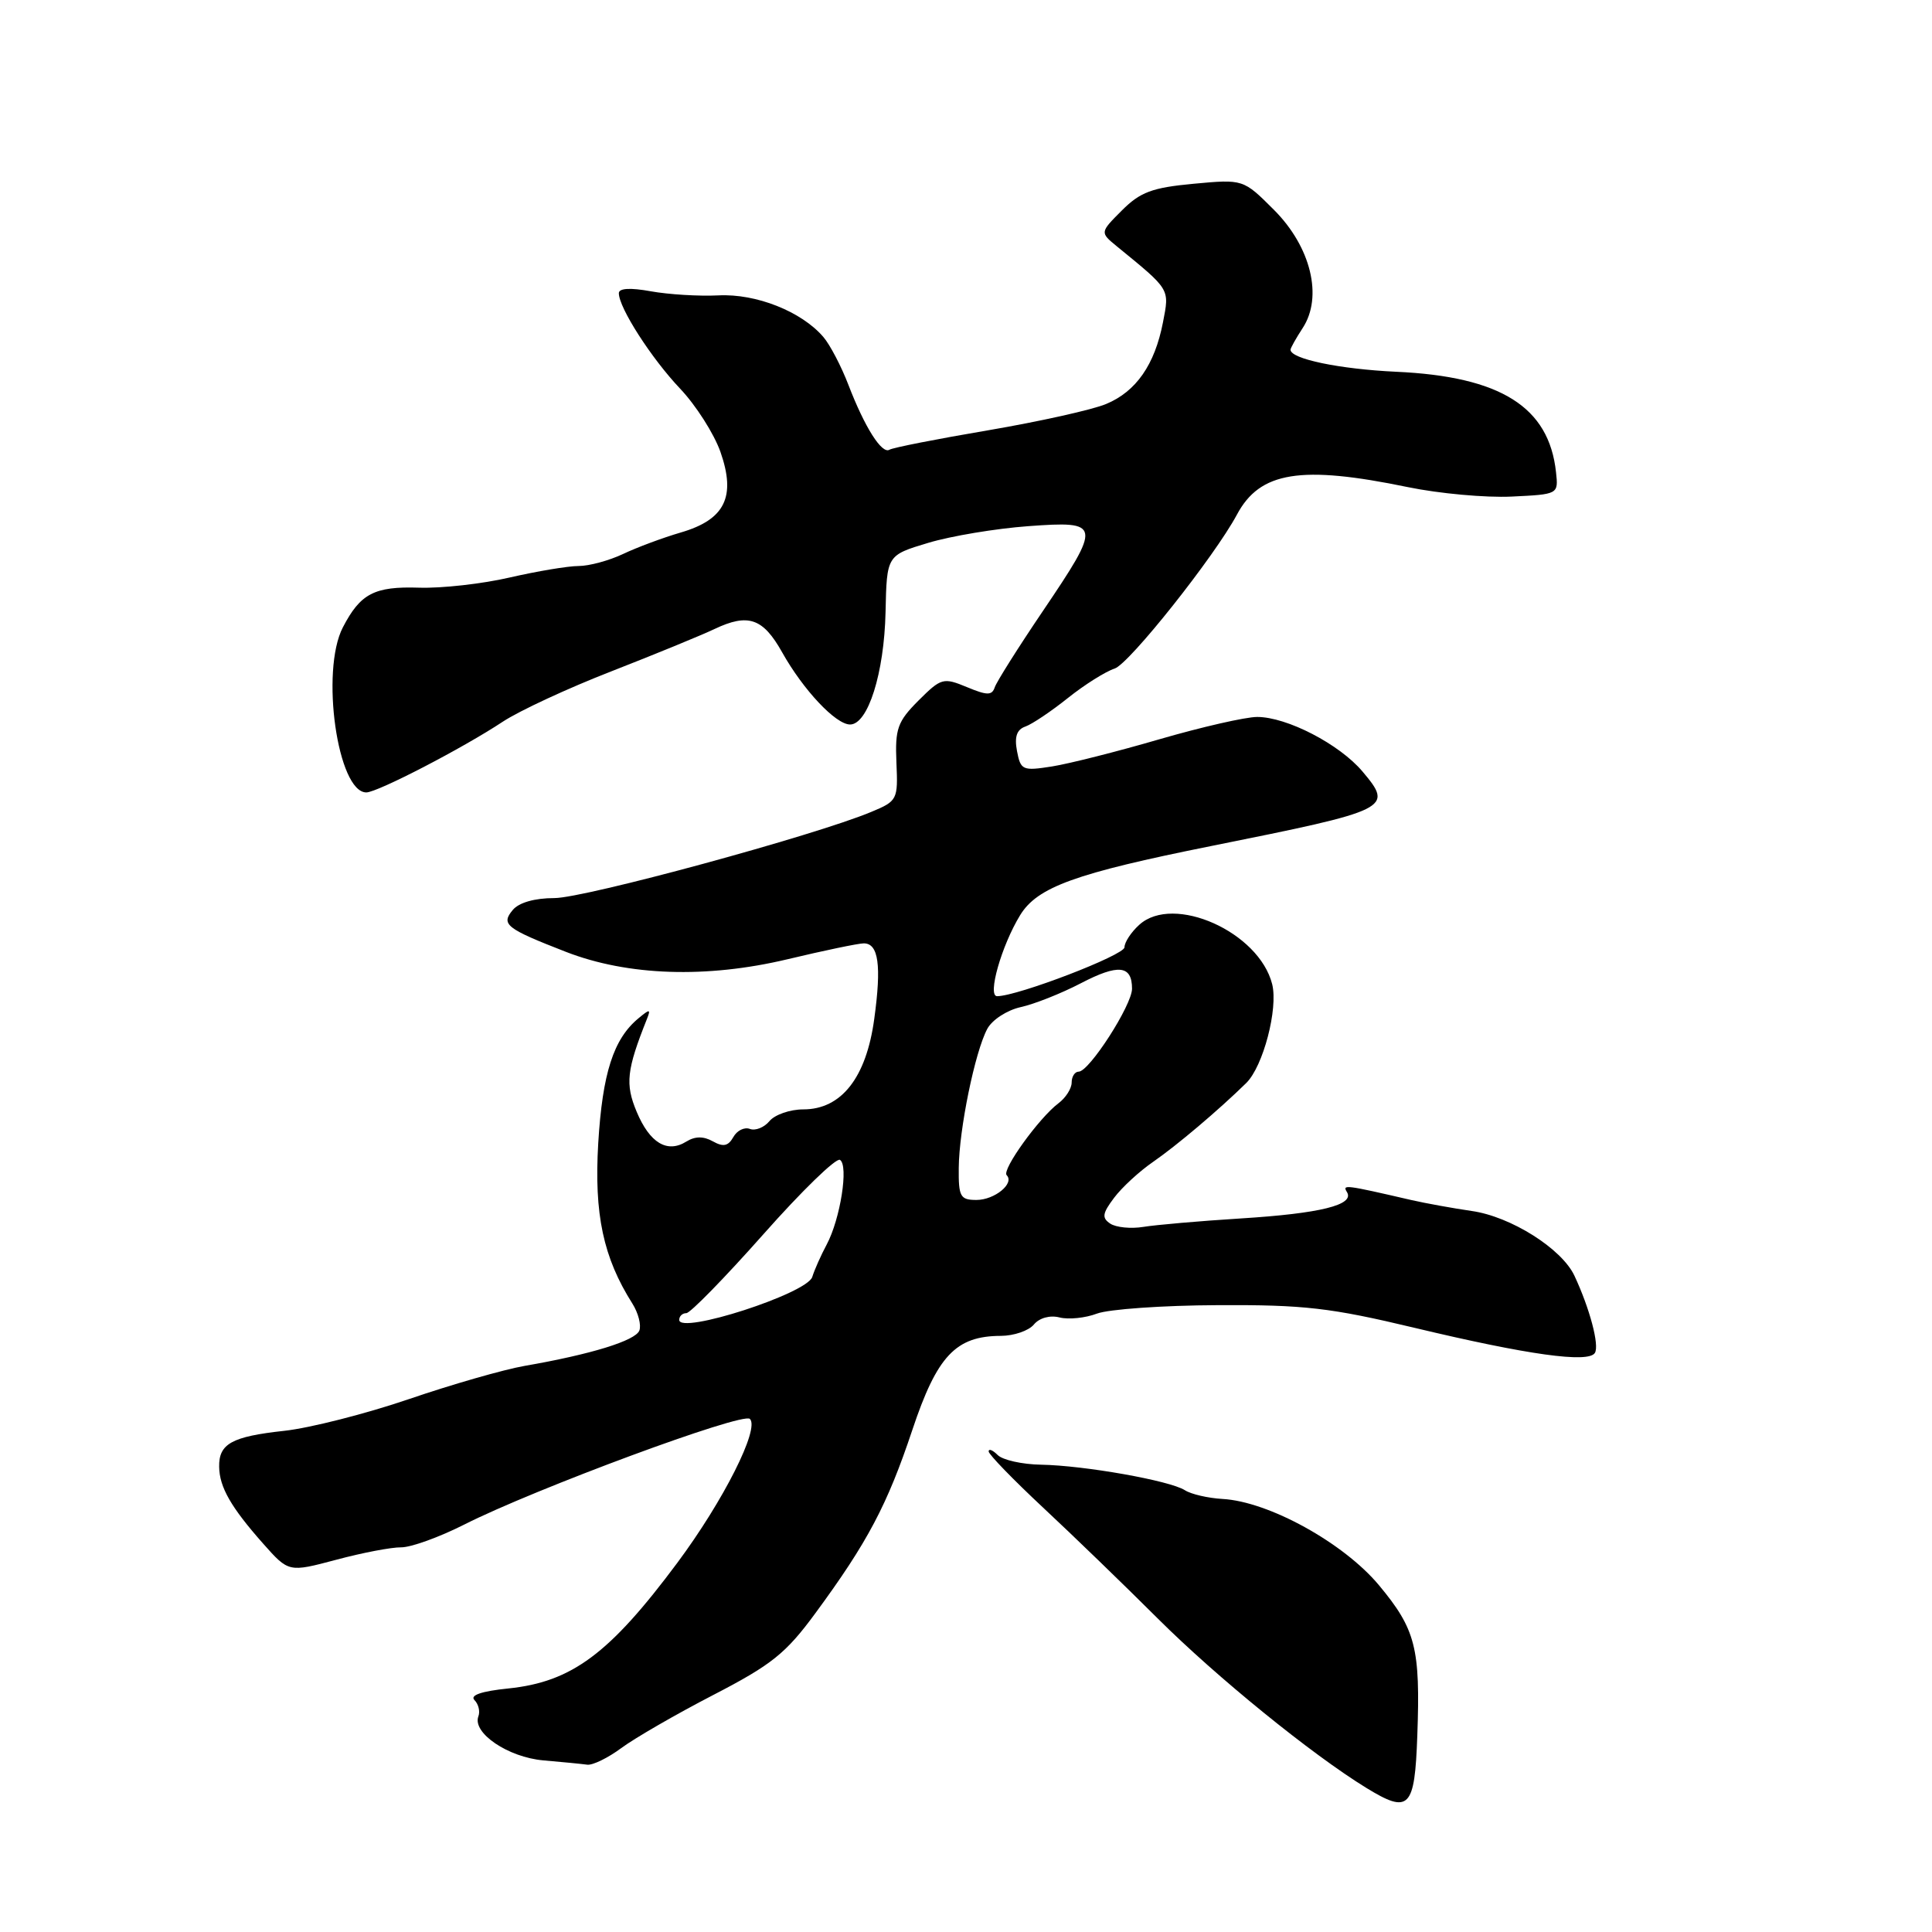 <?xml version="1.0" encoding="UTF-8" standalone="no"?>
<!DOCTYPE svg PUBLIC "-//W3C//DTD SVG 1.1//EN" "http://www.w3.org/Graphics/SVG/1.1/DTD/svg11.dtd" >
<svg xmlns="http://www.w3.org/2000/svg" xmlns:xlink="http://www.w3.org/1999/xlink" version="1.1" viewBox="0 0 256 256">
 <g >
 <path fill="currentColor"
d=" M 187.80 229.99 C 188.22 218.38 187.59 215.90 182.72 210.05 C 178.04 204.44 168.11 198.96 162.00 198.62 C 160.07 198.51 157.82 197.99 157.00 197.46 C 155.02 196.19 143.68 194.18 137.95 194.08 C 135.45 194.04 132.86 193.46 132.20 192.80 C 131.54 192.14 131.00 191.92 131.00 192.32 C 131.00 192.71 134.25 196.06 138.22 199.77 C 142.19 203.47 149.05 210.11 153.47 214.52 C 161.20 222.22 173.80 232.46 181.05 236.91 C 186.73 240.39 187.46 239.64 187.80 229.99 Z  M 82.32 231.63 C 84.07 230.33 89.55 227.16 94.50 224.60 C 102.27 220.58 104.13 219.09 108.07 213.72 C 114.96 204.35 117.58 199.39 120.88 189.50 C 124.16 179.66 126.64 177.02 132.63 177.01 C 134.35 177.00 136.31 176.33 136.99 175.51 C 137.72 174.63 139.12 174.24 140.40 174.57 C 141.60 174.87 143.83 174.64 145.35 174.06 C 146.88 173.48 154.07 172.97 161.35 172.94 C 172.79 172.88 176.29 173.28 187.42 175.94 C 202.44 179.53 210.48 180.65 211.33 179.27 C 211.95 178.27 210.66 173.40 208.62 169.04 C 206.94 165.45 200.18 161.19 195.00 160.46 C 192.53 160.10 188.93 159.45 187.00 159.01 C 178.18 156.97 177.84 156.93 178.48 157.96 C 179.52 159.66 174.95 160.79 164.41 161.45 C 158.96 161.79 153.15 162.30 151.50 162.57 C 149.85 162.84 147.88 162.64 147.12 162.14 C 145.98 161.38 146.06 160.79 147.62 158.72 C 148.65 157.34 150.99 155.19 152.81 153.94 C 155.92 151.79 161.46 147.11 165.14 143.50 C 167.38 141.29 169.38 133.66 168.57 130.41 C 166.83 123.49 155.50 118.42 150.96 122.54 C 149.88 123.51 149.00 124.86 149.00 125.52 C 149.00 126.56 134.83 132.00 132.12 132.00 C 130.80 132.00 132.70 125.31 135.17 121.27 C 137.45 117.54 142.46 115.72 160.50 112.10 C 184.29 107.32 184.67 107.14 180.54 102.23 C 177.49 98.61 170.52 95.00 166.58 95.00 C 165.05 95.00 159.23 96.33 153.65 97.95 C 148.07 99.58 141.65 101.20 139.39 101.56 C 135.51 102.17 135.24 102.06 134.76 99.53 C 134.40 97.63 134.72 96.67 135.87 96.27 C 136.77 95.95 139.30 94.25 141.50 92.49 C 143.70 90.73 146.49 88.98 147.69 88.59 C 149.61 87.99 160.92 73.75 163.90 68.19 C 166.95 62.48 172.36 61.61 186.57 64.55 C 190.69 65.40 196.86 65.96 200.28 65.80 C 206.50 65.50 206.50 65.50 206.18 62.57 C 205.25 53.92 198.85 49.89 185.00 49.26 C 177.51 48.91 171.00 47.56 171.00 46.34 C 171.00 46.12 171.73 44.82 172.61 43.47 C 175.32 39.33 173.71 32.71 168.80 27.80 C 164.74 23.74 164.74 23.74 158.15 24.35 C 152.67 24.86 151.09 25.45 148.66 27.88 C 145.74 30.80 145.74 30.80 148.00 32.65 C 155.11 38.46 154.97 38.22 154.10 42.71 C 153.01 48.33 150.54 51.88 146.57 53.53 C 144.77 54.29 137.75 55.85 130.97 57.01 C 124.18 58.16 118.28 59.32 117.86 59.59 C 116.85 60.21 114.58 56.62 112.42 51.00 C 111.47 48.52 109.97 45.66 109.09 44.64 C 106.19 41.27 100.20 38.89 95.20 39.14 C 92.61 39.27 88.59 39.02 86.25 38.60 C 83.50 38.10 82.00 38.19 82.00 38.85 C 82.00 40.78 86.31 47.48 90.12 51.50 C 92.21 53.70 94.61 57.47 95.46 59.87 C 97.55 65.83 96.07 68.85 90.20 70.56 C 87.84 71.25 84.40 72.53 82.55 73.41 C 80.71 74.28 78.06 75.00 76.66 75.00 C 75.27 75.00 71.17 75.69 67.55 76.52 C 63.93 77.36 58.52 77.97 55.52 77.87 C 49.61 77.68 47.75 78.65 45.43 83.13 C 42.44 88.91 44.73 105.00 48.54 105.00 C 50.01 105.00 61.33 99.13 66.62 95.63 C 68.80 94.19 75.28 91.18 81.02 88.95 C 86.76 86.71 92.90 84.19 94.67 83.35 C 99.14 81.23 101.10 81.90 103.64 86.44 C 106.44 91.43 110.74 96.00 112.64 96.00 C 115.01 96.00 117.16 89.20 117.34 81.11 C 117.50 73.58 117.50 73.58 123.00 71.93 C 126.03 71.02 131.99 70.03 136.25 69.72 C 145.96 69.01 146.02 69.37 138.13 81.05 C 134.89 85.84 132.05 90.35 131.81 91.07 C 131.44 92.17 130.80 92.16 128.11 91.04 C 124.99 89.75 124.71 89.83 121.70 92.83 C 118.92 95.62 118.59 96.55 118.78 101.04 C 119.00 105.97 118.91 106.14 115.45 107.58 C 107.98 110.71 77.47 119.00 73.46 119.00 C 70.84 119.00 68.75 119.60 67.94 120.58 C 66.35 122.49 67.03 123.03 75.00 126.13 C 83.19 129.31 93.62 129.66 104.33 127.11 C 109.18 125.95 113.74 125.00 114.46 125.00 C 116.41 125.00 116.82 127.92 115.84 135.03 C 114.78 142.81 111.48 147.00 106.44 147.00 C 104.68 147.00 102.67 147.70 101.96 148.55 C 101.26 149.40 100.09 149.86 99.37 149.59 C 98.64 149.31 97.65 149.80 97.17 150.67 C 96.49 151.87 95.84 152.01 94.45 151.23 C 93.21 150.54 92.10 150.55 90.95 151.26 C 88.41 152.85 86.09 151.45 84.36 147.31 C 82.82 143.64 83.03 141.77 85.73 135.00 C 86.25 133.69 86.10 133.68 84.60 134.93 C 81.29 137.66 79.83 142.21 79.27 151.47 C 78.71 160.90 79.93 166.63 83.80 172.74 C 84.58 173.98 84.99 175.58 84.72 176.30 C 84.20 177.65 78.32 179.46 69.50 180.99 C 66.75 181.47 59.85 183.45 54.18 185.39 C 48.50 187.33 41.07 189.22 37.68 189.59 C 30.71 190.35 28.98 191.30 29.04 194.37 C 29.08 197.06 30.61 199.73 34.87 204.54 C 38.25 208.35 38.25 208.35 44.54 206.68 C 48.00 205.75 51.88 205.01 53.16 205.03 C 54.45 205.04 58.20 203.69 61.50 202.02 C 70.84 197.29 98.40 187.09 99.36 188.01 C 100.70 189.27 95.87 198.85 89.75 207.08 C 80.77 219.14 75.77 222.86 67.36 223.73 C 63.80 224.09 62.23 224.63 62.87 225.27 C 63.40 225.80 63.64 226.77 63.39 227.42 C 62.55 229.62 67.32 232.85 72.00 233.26 C 74.47 233.47 77.09 233.73 77.82 233.83 C 78.54 233.92 80.57 232.93 82.32 231.63 Z  M 90.00 174.89 C 90.00 174.40 90.42 174.00 90.94 174.00 C 91.46 174.00 96.05 169.30 101.14 163.56 C 106.22 157.82 110.80 153.37 111.30 153.69 C 112.47 154.41 111.35 161.52 109.54 164.91 C 108.78 166.33 107.92 168.26 107.63 169.20 C 106.95 171.40 90.00 176.88 90.00 174.89 Z  M 127.04 154.75 C 127.08 149.66 129.19 139.36 130.82 136.33 C 131.46 135.13 133.44 133.85 135.24 133.45 C 137.03 133.06 140.62 131.64 143.21 130.29 C 148.18 127.70 150.00 127.89 150.00 131.01 C 150.00 133.18 144.33 142.00 142.93 142.00 C 142.42 142.00 142.00 142.65 142.00 143.44 C 142.00 144.24 141.21 145.47 140.25 146.19 C 137.69 148.11 132.70 155.03 133.39 155.72 C 134.47 156.81 131.79 159.00 129.38 159.00 C 127.24 159.00 127.00 158.57 127.04 154.75 Z "/>
</g>
</svg>
